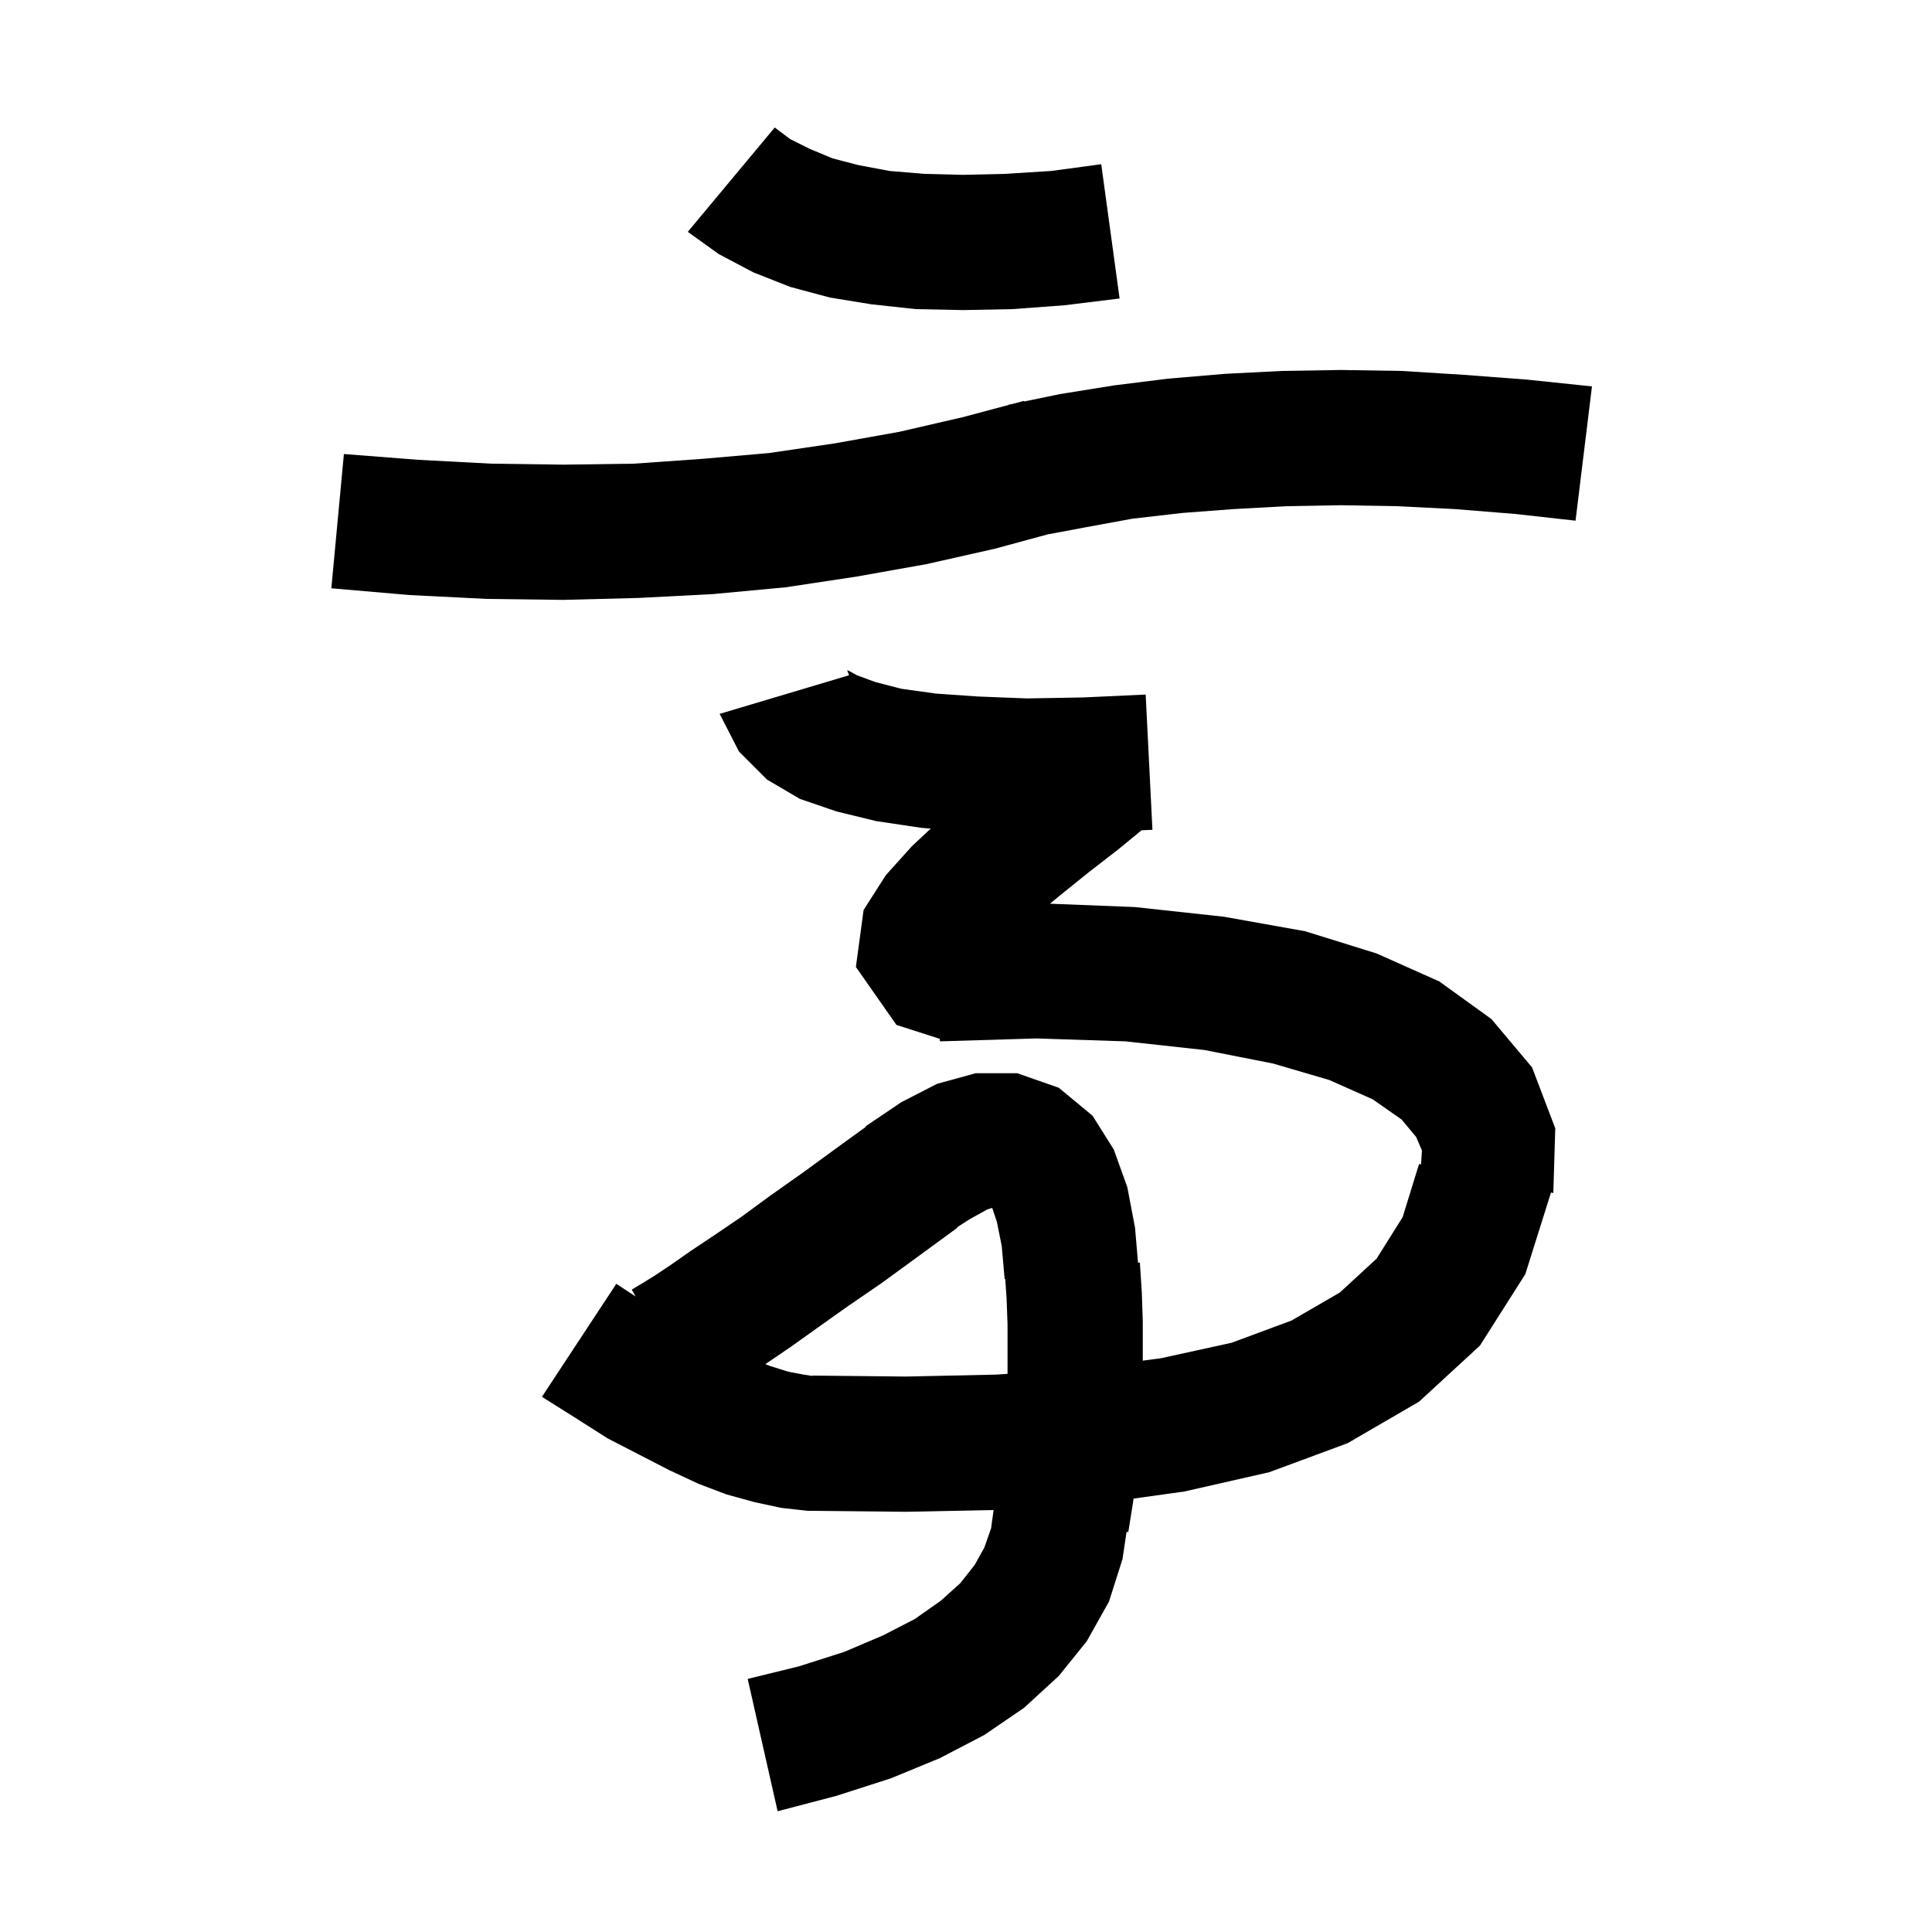 <svg xmlns="http://www.w3.org/2000/svg" xmlns:xlink="http://www.w3.org/1999/xlink" version="1.1" baseProfile="full" viewBox="0 0 200 200" width="200" height="200">
<g fill="black">
<path d="M 80.9 156.1 L 78.1 155.5 L 75.2 154.7 L 72.3 153.6 L 69.3 152.2 L 66.2 150.6 L 62.9 148.9 L 59.6 146.8 L 56.1 144.6 L 63.8 132.9 L 65.795 134.21 L 65.4 133.5 L 66.4 132.9 L 67.7 132.1 L 69.5 130.9 L 71.5 129.5 L 73.9 127.9 L 76.7 126.0 L 79.7 123.8 L 83.1 121.4 L 86.8 118.7 L 89.634 116.646 L 89.6 116.6 L 93.3 114.1 L 97.0 112.2 L 101.0 111.1 L 105.3 111.1 L 109.6 112.6 L 113.1 115.5 L 115.3 119.0 L 116.7 122.9 L 117.5 127.1 L 117.807 130.711 L 118.0 130.7 L 118.2 133.8 L 118.3 136.8 L 118.3 140.855 L 120.2 140.6 L 127.5 139.0 L 133.7 136.7 L 138.7 133.8 L 142.5 130.3 L 145.2 126.0 L 146.9 120.5 L 147.11 120.538 L 147.2 119.1 L 146.6 117.7 L 145.1 115.9 L 142.1 113.8 L 137.6 111.8 L 131.8 110.1 L 124.7 108.7 L 116.5 107.8 L 107.3 107.5 L 98.103 107.776 L 98.1 107.8 L 98.032 107.778 L 97.3 107.8 L 97.287 107.539 L 92.8 106.1 L 88.6 100.1 L 89.4 94.2 L 91.7 90.6 L 94.4 87.6 L 96.351 85.775 L 95.4 85.7 L 90.7 85.0 L 86.6 84.0 L 82.8 82.7 L 79.4 80.7 L 76.5 77.8 L 74.5 73.9 L 87.9 69.9 L 87.7 69.4 L 87.8 69.4 L 88.7 69.9 L 90.6 70.6 L 93.3 71.3 L 96.9 71.8 L 101.2 72.1 L 106.3 72.3 L 112.1 72.2 L 118.6 71.9 L 119.3 85.9 L 118.174 85.95 L 115.8 87.9 L 112.7 90.3 L 109.6 92.8 L 108.692 93.551 L 117.5 93.9 L 126.7 94.9 L 135.1 96.4 L 142.5 98.7 L 149.0 101.6 L 154.4 105.5 L 158.6 110.5 L 161.0 116.8 L 160.8 123.5 L 160.558 123.451 L 157.9 131.9 L 153.2 139.3 L 146.9 145.1 L 139.5 149.4 L 131.4 152.4 L 122.6 154.4 L 117.349 155.134 L 117.2 156.1 L 116.8 158.6 L 116.622 158.569 L 116.2 161.4 L 114.8 165.8 L 112.5 169.9 L 109.6 173.5 L 106.0 176.8 L 101.9 179.6 L 97.3 182.0 L 92.2 184.1 L 86.6 185.9 L 80.5 187.5 L 77.4 173.8 L 82.7 172.5 L 87.4 171.0 L 91.4 169.3 L 94.7 167.6 L 97.4 165.7 L 99.4 163.9 L 100.9 162.0 L 101.9 160.2 L 102.6 158.2 L 102.857 156.317 L 93.8 156.5 L 83.8 156.4 L 83.6 156.4 Z M 102.2 125.2 L 100.4 126.2 L 99.066 127.054 L 99.1 127.1 L 95.0 130.1 L 91.3 132.8 L 87.8 135.2 L 84.7 137.4 L 81.9 139.4 L 79.4 141.1 L 79.225 141.219 L 79.7 141.4 L 81.6 142.0 L 83.2 142.3 L 84.099 142.438 L 84.1 142.4 L 93.8 142.5 L 103.1 142.3 L 104.3 142.219 L 104.3 137.1 L 104.2 134.4 L 104.062 132.397 L 104.0 132.4 L 103.7 129.0 L 103.2 126.5 L 102.715 125.045 Z M 145.1 38.4 L 151.5 38.8 L 158.1 39.3 L 164.8 40.0 L 163.1 53.9 L 156.8 53.2 L 150.6 52.7 L 144.6 52.4 L 138.8 52.3 L 133.2 52.4 L 127.7 52.7 L 122.4 53.1 L 117.2 53.7 L 112.3 54.6 L 108.436 55.324 L 103.0 56.8 L 95.9 58.4 L 88.6 59.7 L 81.3 60.8 L 73.8 61.5 L 66.1 61.9 L 58.3 62.1 L 50.4 62.0 L 42.4 61.6 L 34.3 60.9 L 35.6 47.0 L 43.3 47.6 L 50.9 48.0 L 58.3 48.1 L 65.6 48.0 L 72.7 47.5 L 79.6 46.9 L 86.4 45.9 L 93.1 44.7 L 99.6 43.2 L 104.405 41.924 L 104.4 41.9 L 104.83 41.811 L 106.0 41.5 L 106.019 41.564 L 109.7 40.8 L 115.3 39.9 L 120.9 39.2 L 126.8 38.7 L 132.7 38.4 L 138.8 38.3 Z M 81.8 14.4 L 83.8 15.4 L 86.2 16.4 L 88.9 17.1 L 92.1 17.7 L 95.7 18.0 L 99.7 18.1 L 104.0 18.0 L 108.8 17.7 L 114.0 17.0 L 115.9 30.9 L 110.2 31.6 L 104.8 32.0 L 99.7 32.1 L 94.8 32.0 L 90.2 31.5 L 85.9 30.8 L 81.8 29.7 L 78.0 28.2 L 74.4 26.3 L 71.2 24.0 L 80.2 13.2 Z " />
</g>
</svg>
